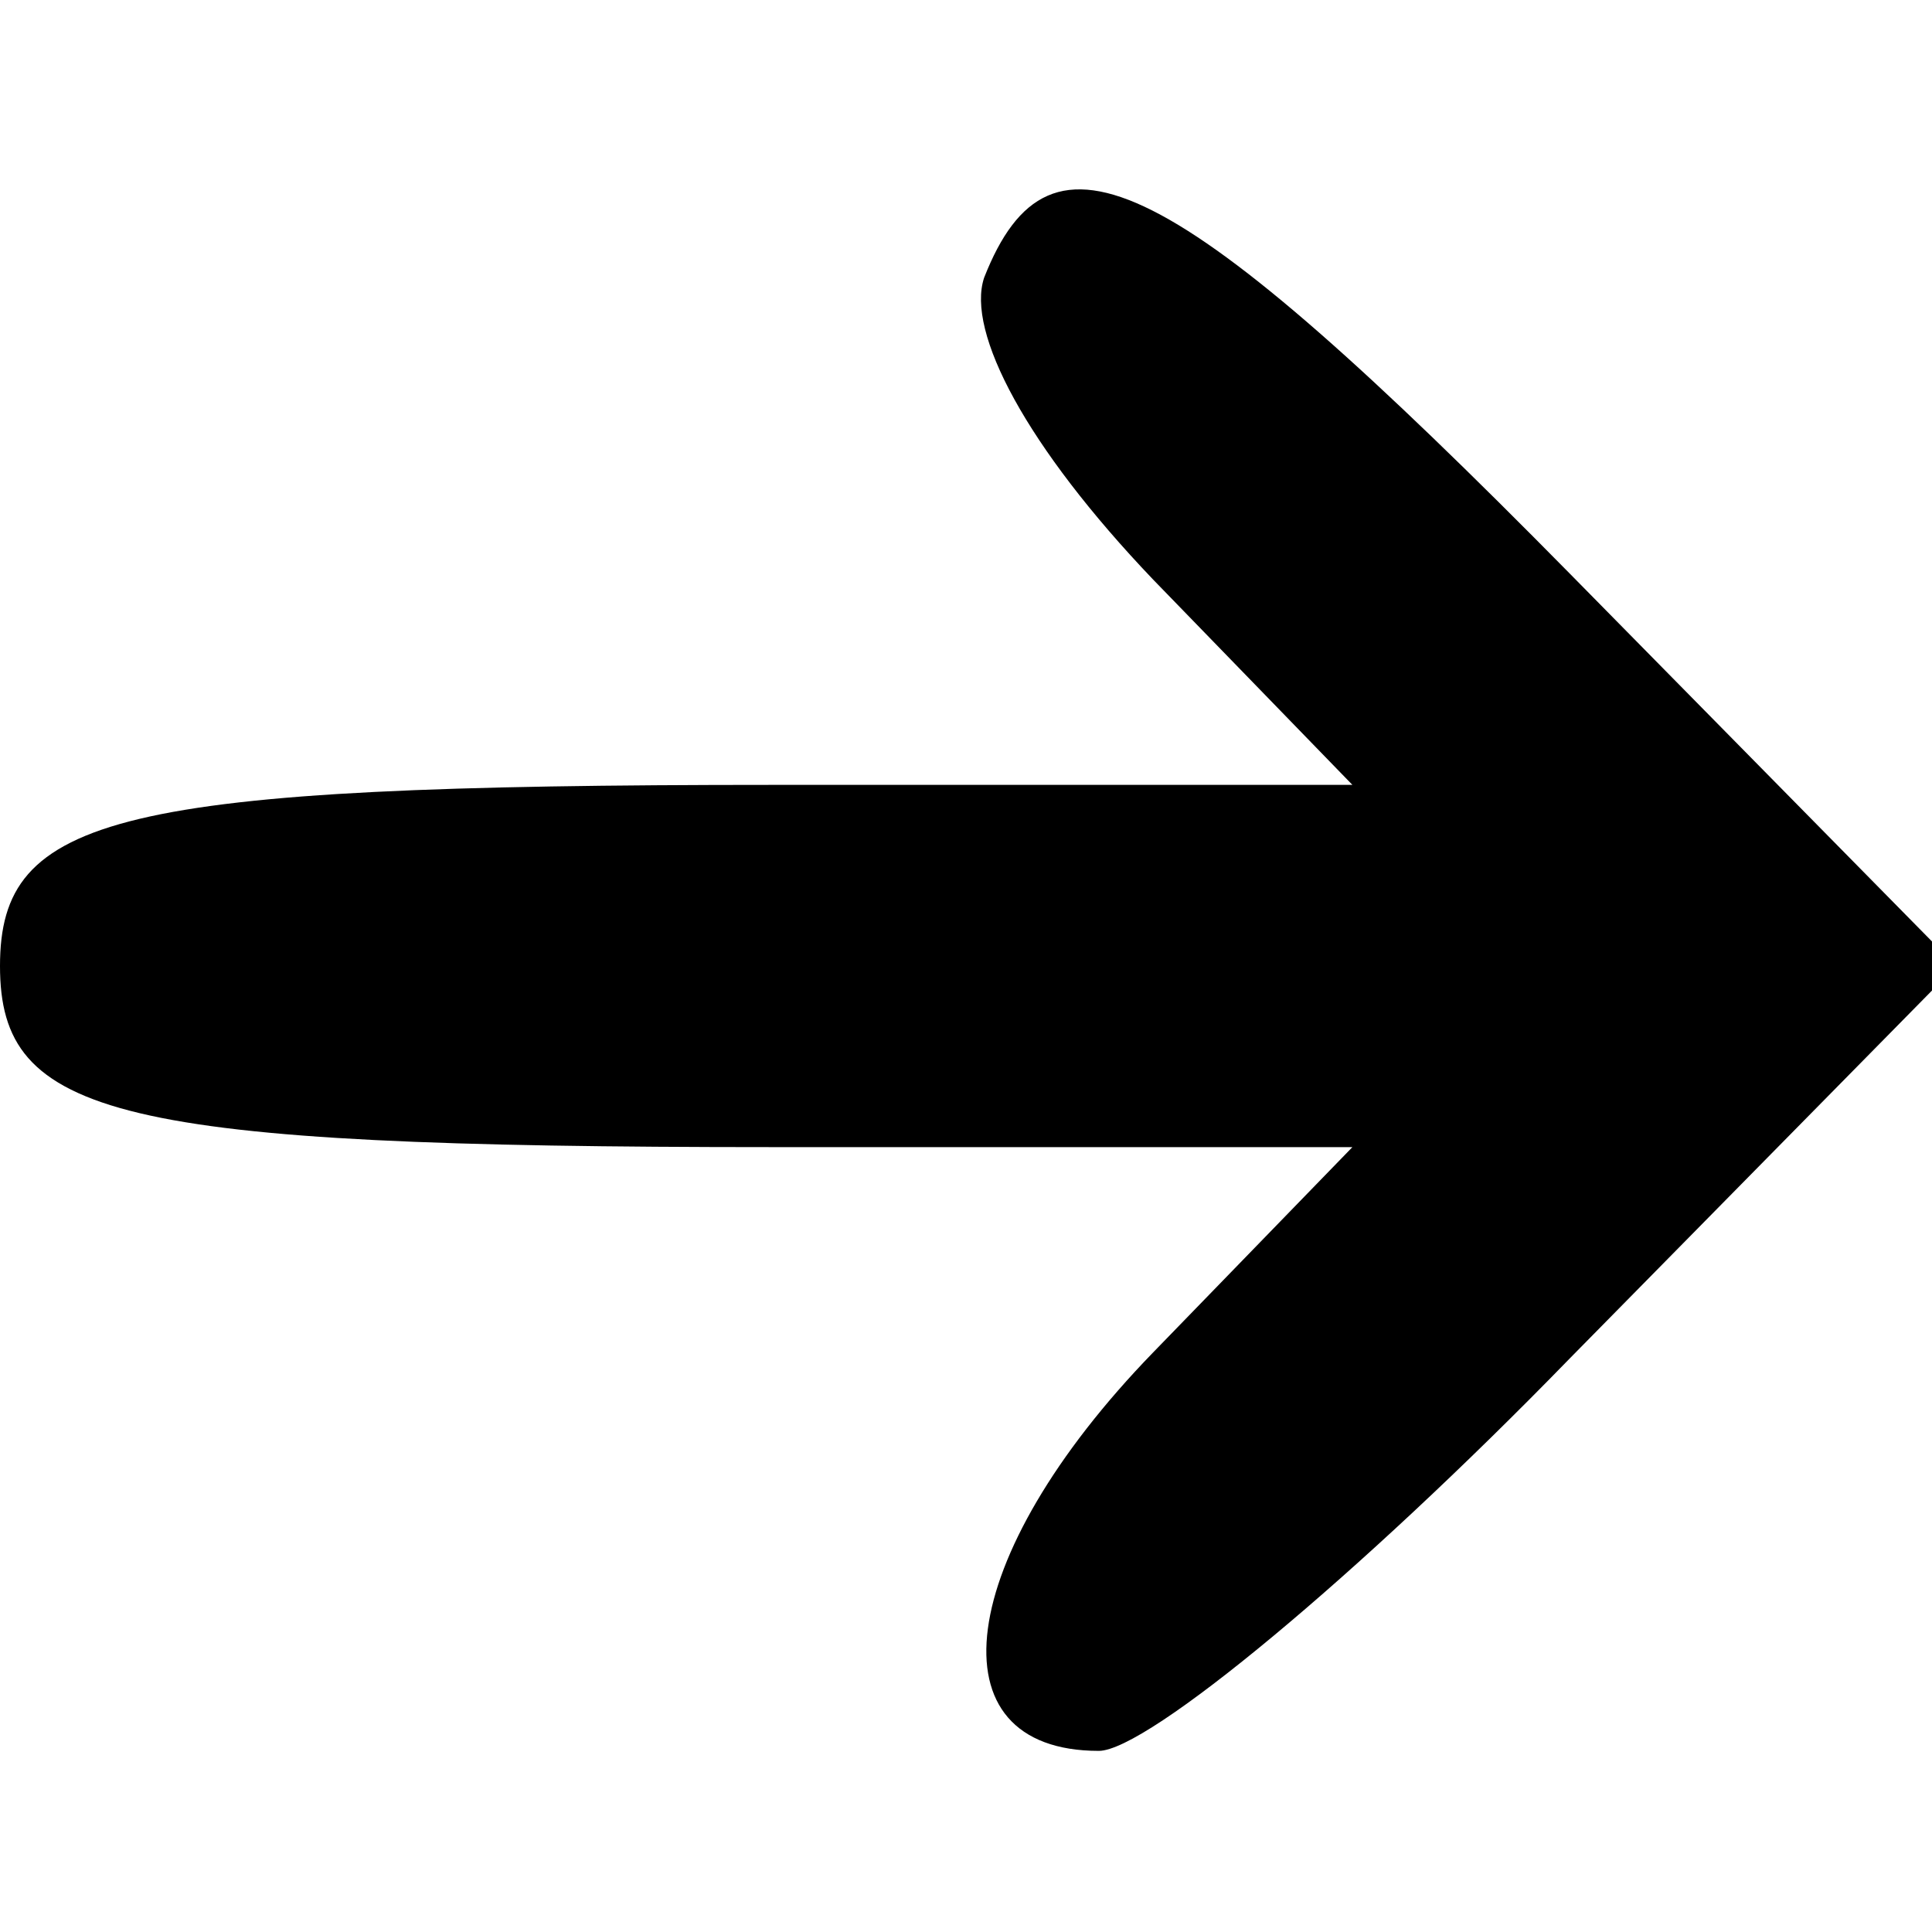 <?xml version="1.0" standalone="no"?>
<!DOCTYPE svg PUBLIC "-//W3C//DTD SVG 20010904//EN"
 "http://www.w3.org/TR/2001/REC-SVG-20010904/DTD/svg10.dtd">
<svg version="1.0" xmlns="http://www.w3.org/2000/svg"
 width="32pt" height="32pt" viewBox="0 0 32 32"
 preserveAspectRatio="xMidYMid meet">

<g transform="translate(0,32) scale(0.1,-0.1)"
fill="#000000" stroke="none">
<path d="M163 274 c-3 -9 7 -28 28 -50 l33 -34 -96 0 c-109 0 -128 -5 -128
-30 0 -25 19 -30 128 -30 l96 0 -33 -34 c-33 -34 -37 -66 -9 -66 8 0 43 29 78
65 l64 65 -64 65 c-66 67 -86 77 -97 49z"/>
</g>
</svg>
